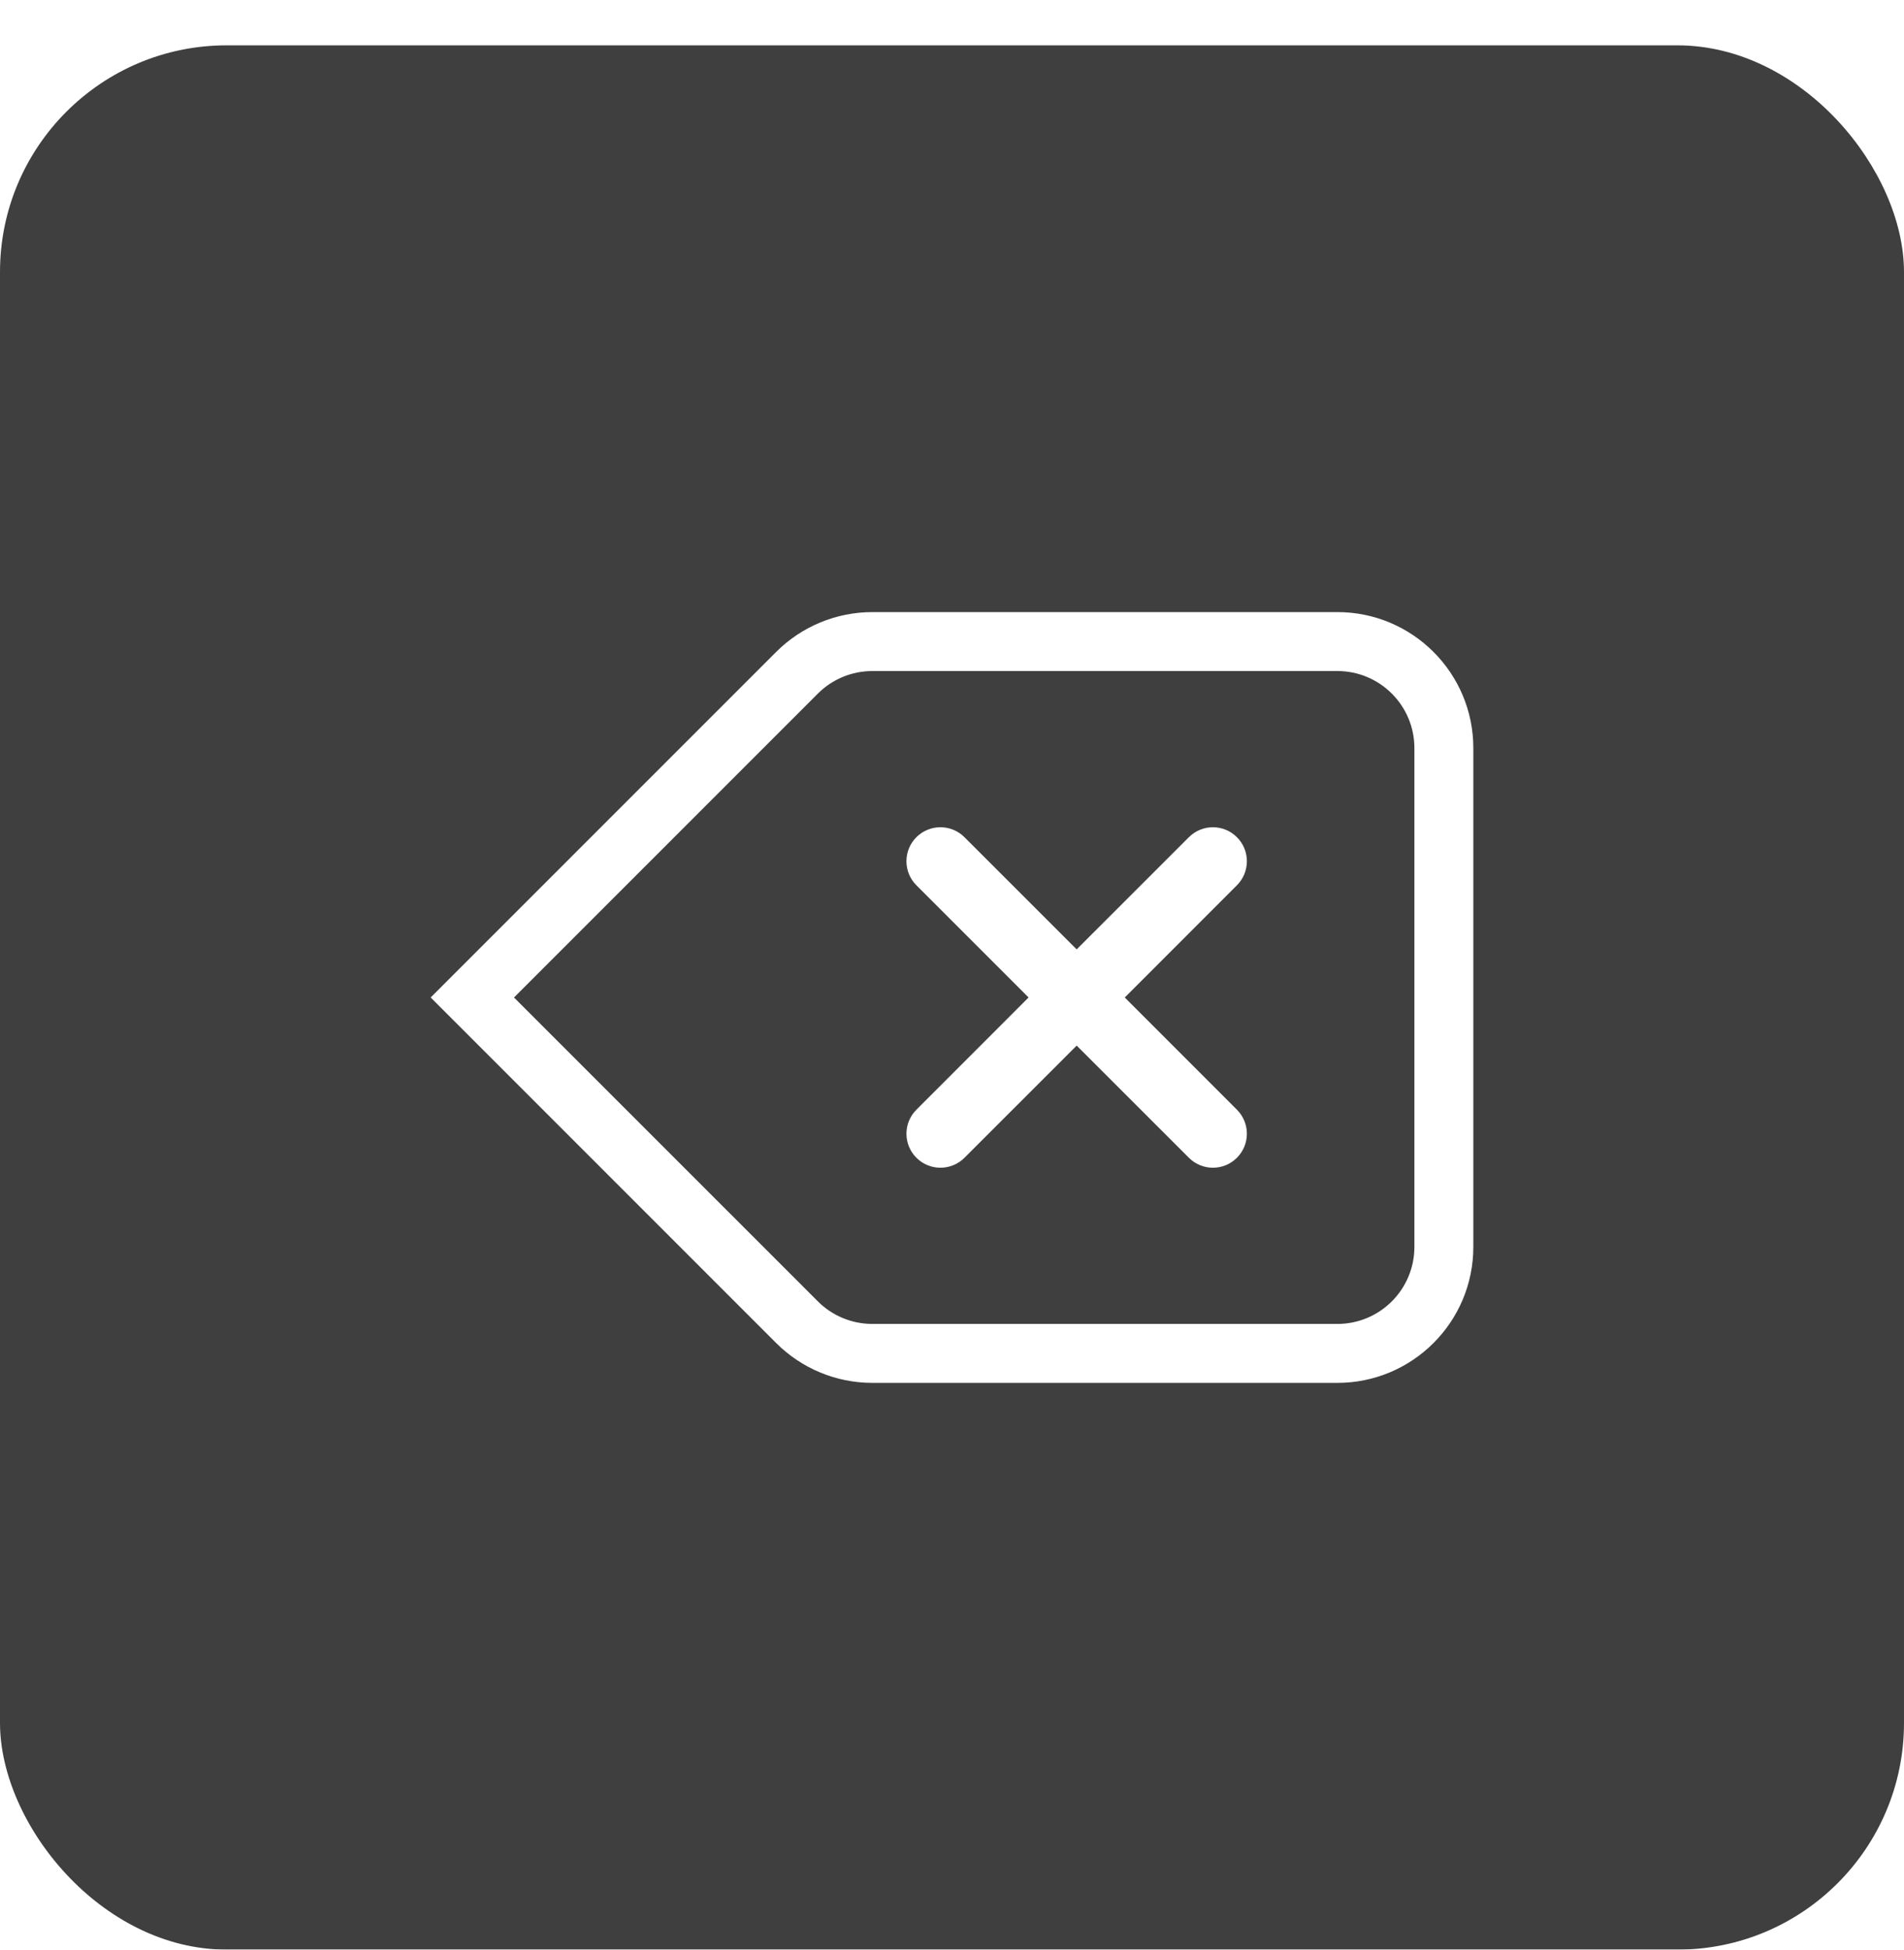 <svg width="42" height="43" viewBox="0 0 42 43" fill="none" xmlns="http://www.w3.org/2000/svg">
<g filter="url(#filter0_d_2033_192)">
<rect width="42" height="42" rx="5" fill="#3F3F3F"/>
<path d="M20.214 18.525C19.922 18.232 19.922 17.757 20.214 17.465C20.507 17.172 20.982 17.172 21.275 17.465L23.75 19.939L26.225 17.465C26.518 17.172 26.993 17.172 27.285 17.465C27.578 17.757 27.578 18.232 27.285 18.525L24.811 21L27.285 23.475C27.578 23.768 27.578 24.243 27.285 24.535C26.993 24.828 26.518 24.828 26.225 24.535L23.75 22.061L21.275 24.535C20.982 24.828 20.507 24.828 20.215 24.535C19.922 24.243 19.922 23.768 20.215 23.475L22.689 21L20.214 18.525Z" fill="white"/>
<path fill-rule="evenodd" clip-rule="evenodd" d="M17.121 13.379L9.5 21L17.121 28.621C17.684 29.184 18.447 29.5 19.243 29.5H29.5C31.157 29.5 32.5 28.157 32.5 26.5V15.5C32.5 13.843 31.157 12.5 29.5 12.5H19.243C18.447 12.5 17.684 12.816 17.121 13.379ZM29.5 28.2H19.243C18.792 28.2 18.359 28.021 18.041 27.702L11.338 21L18.041 14.298C18.359 13.979 18.792 13.8 19.243 13.8H29.5C30.439 13.8 31.2 14.561 31.2 15.5V26.5C31.2 27.439 30.439 28.2 29.5 28.2Z" fill="white"/>
</g>
<defs>
<filter id="filter0_d_2033_192" x="0" y="0" width="42" height="43" filterUnits="userSpaceOnUse" color-interpolation-filters="sRGB">
<feFlood flood-opacity="0" result="BackgroundImageFix"/>
<feColorMatrix in="SourceAlpha" type="matrix" values="0 0 0 0 0 0 0 0 0 0 0 0 0 0 0 0 0 0 127 0" result="hardAlpha"/>
<feOffset dy="1"/>
<feColorMatrix type="matrix" values="0 0 0 0 0 0 0 0 0 0 0 0 0 0 0 0 0 0 0.3 0"/>
<feBlend mode="normal" in2="BackgroundImageFix" result="effect1_dropShadow_2033_192"/>
<feBlend mode="normal" in="SourceGraphic" in2="effect1_dropShadow_2033_192" result="shape"/>
</filter>
</defs>
</svg>
